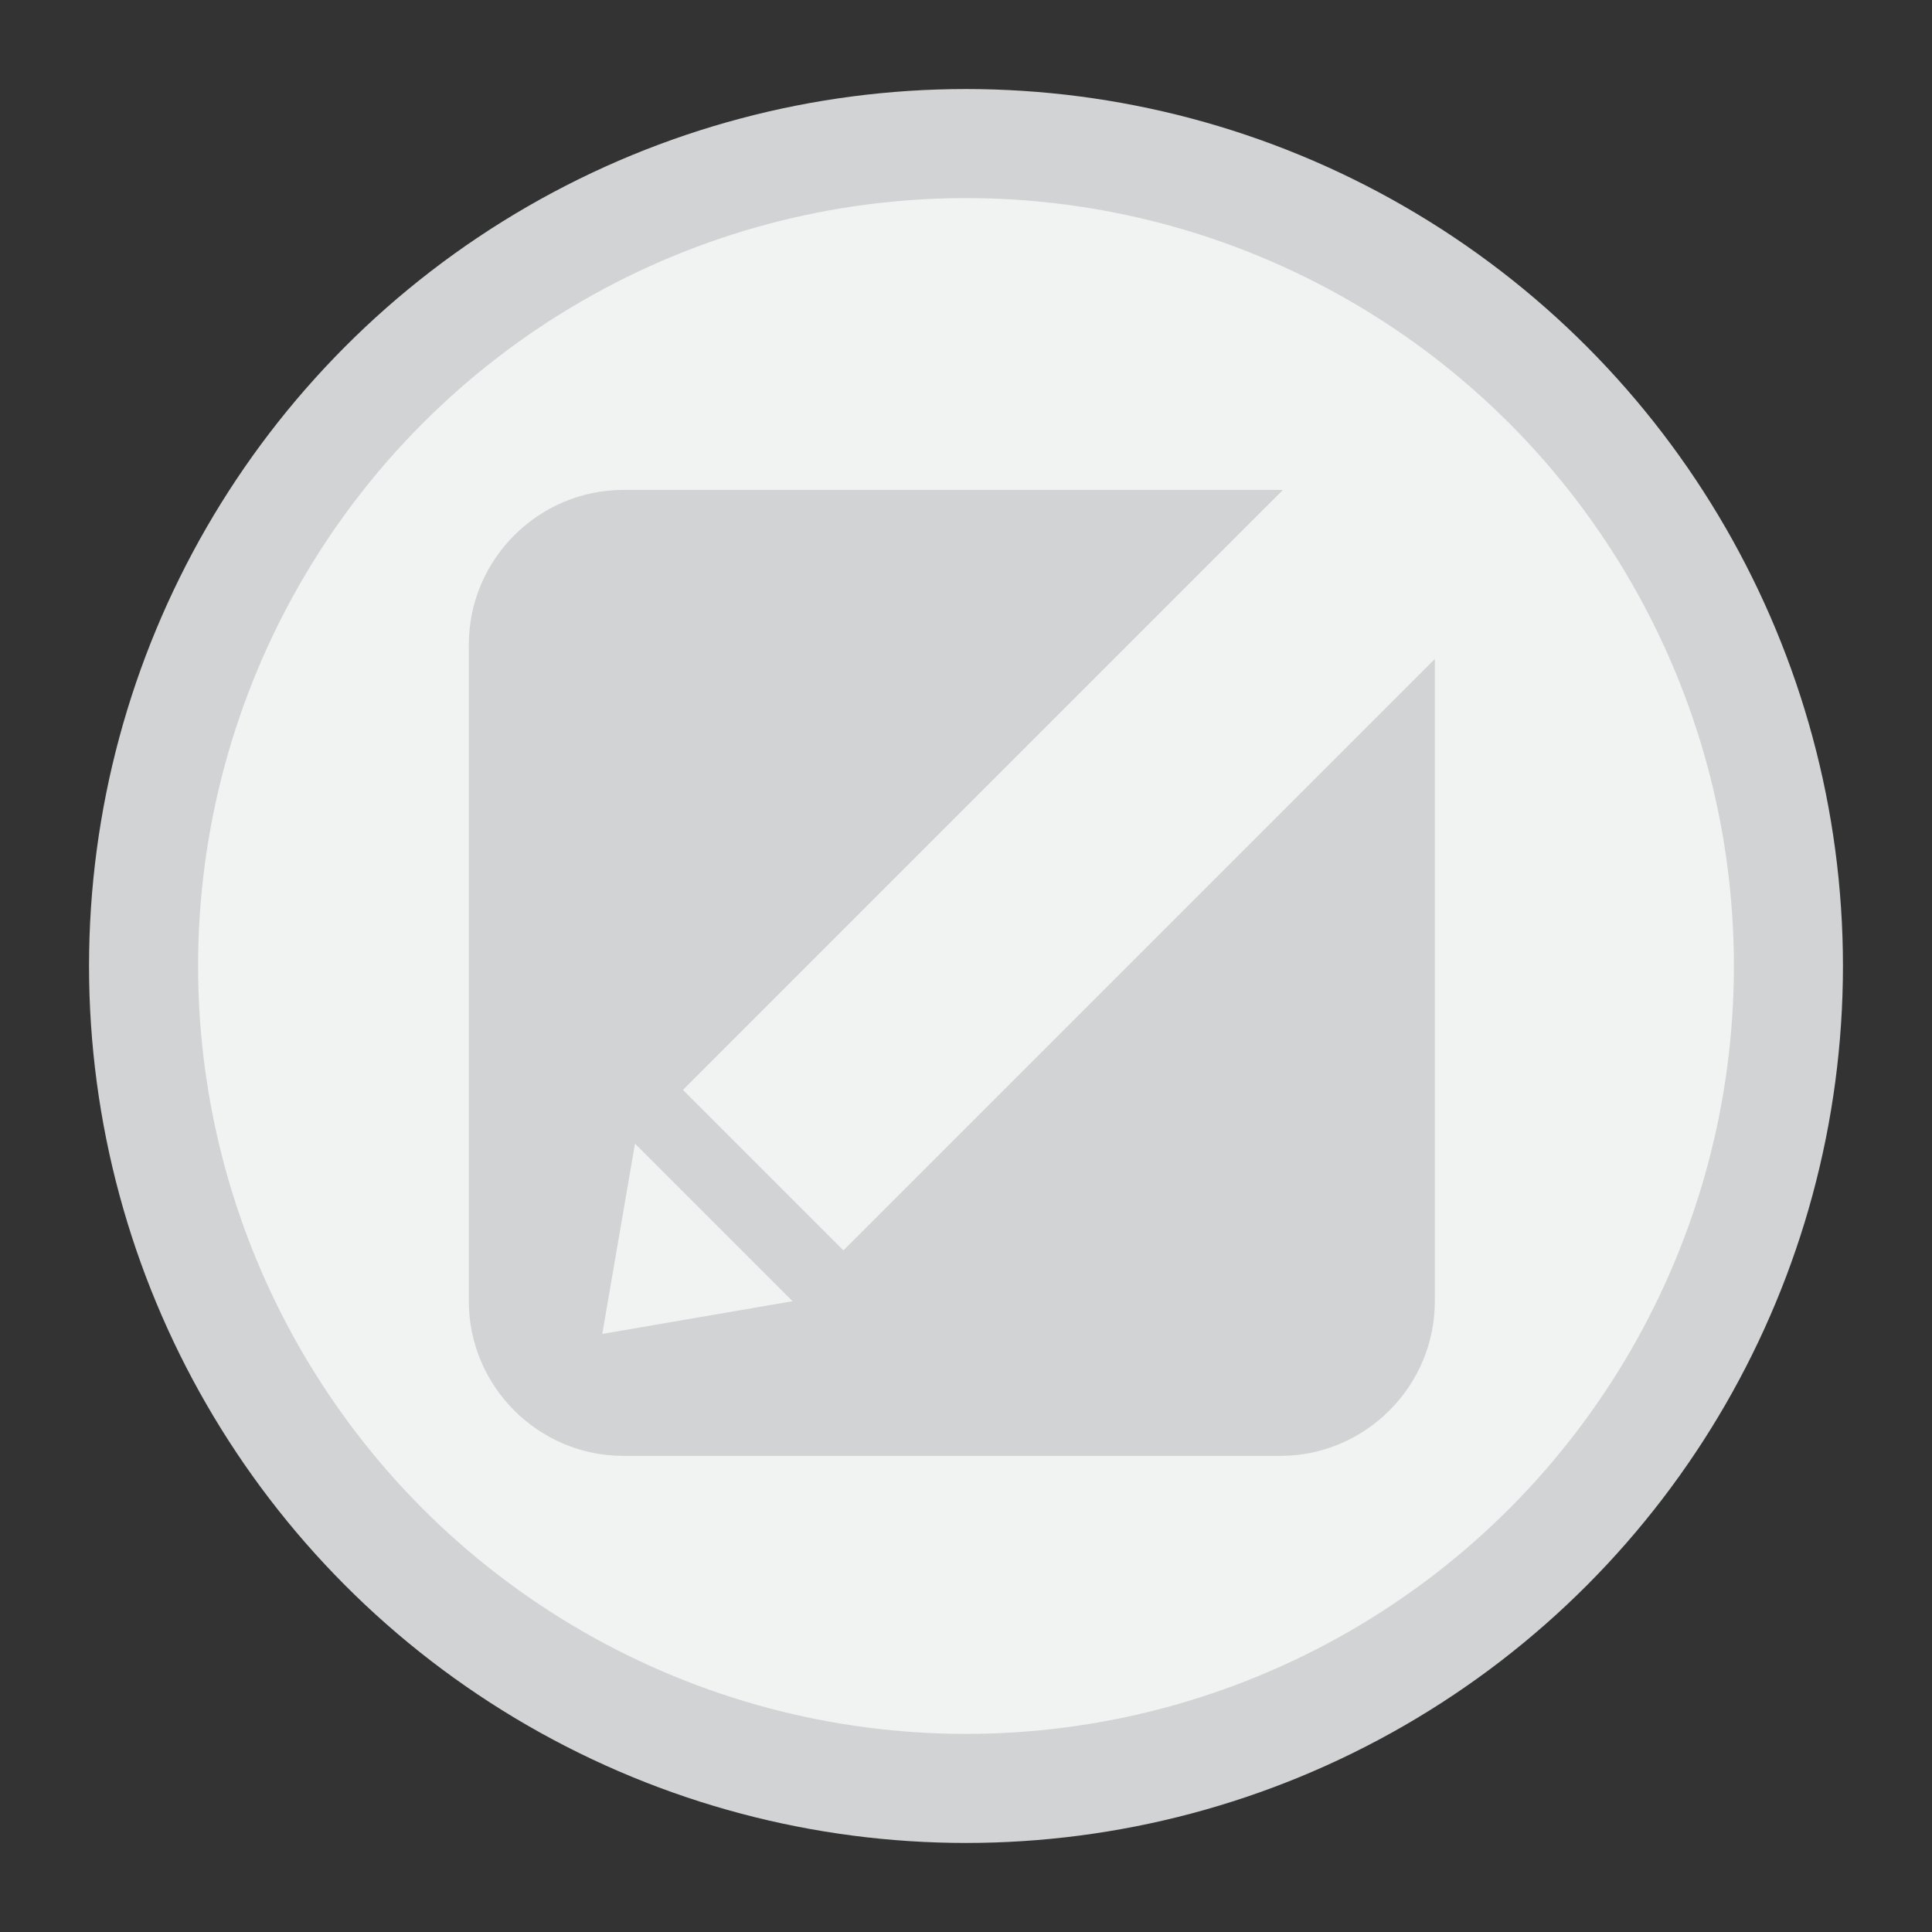 <?xml version="1.0" encoding="utf-8"?>
<!-- Generator: Adobe Illustrator 16.0.0, SVG Export Plug-In . SVG Version: 6.00 Build 0)  -->
<!DOCTYPE svg PUBLIC "-//W3C//DTD SVG 1.1//EN" "http://www.w3.org/Graphics/SVG/1.1/DTD/svg11.dtd">
<svg version="1.1" id="Layer_1" xmlns="http://www.w3.org/2000/svg" xmlns:xlink="http://www.w3.org/1999/xlink" x="0px" y="0px"
	 width="283.46px" height="283.46px" viewBox="0 0 283.46 283.46" enable-background="new 0 0 283.46 283.46" xml:space="preserve">
<rect x="0" y="0" width="283.46" height="283.46" fill="#333333" stroke="none"/>
<g>
	<circle fill="#F1F2F2" stroke="#D1D3D4" stroke-width="16" stroke-miterlimit="10" cx="141.729" cy="141.729" r="120.666"/>
</g>
<g>
	<g>
		<path fill-rule="evenodd" clip-rule="evenodd" fill="#D1D3D4" d="M210.515,190.929c0,12.473-10.205,22.677-22.677,22.677H91.465
			c-12.472,0-22.677-10.205-22.677-22.677V94.556c0-12.473,10.205-22.677,22.677-22.677h96.373
			c12.472,0,22.677,10.205,22.677,22.677V190.929z"/>
	</g>
	<g>
		<g>
			<g>
				<g>
					<polygon fill-rule="evenodd" clip-rule="evenodd" fill="#F1F2F2" points="116.284,190.912 88.364,195.713 93.165,167.794 					
						"/>
				</g>
				<g>
					<path fill-rule="evenodd" clip-rule="evenodd" fill="#F1F2F2" d="M207.083,100.115l-83.34,83.339l-23.541-23.54l83.34-83.34
						l6.461-6.459c3.242-3.244,10.699-1.047,16.643,4.896c5.951,5.952,10.139,15.4,6.896,18.646L207.083,100.115z"/>
				</g>
			</g>
		</g>
	</g>
</g>
</svg>
